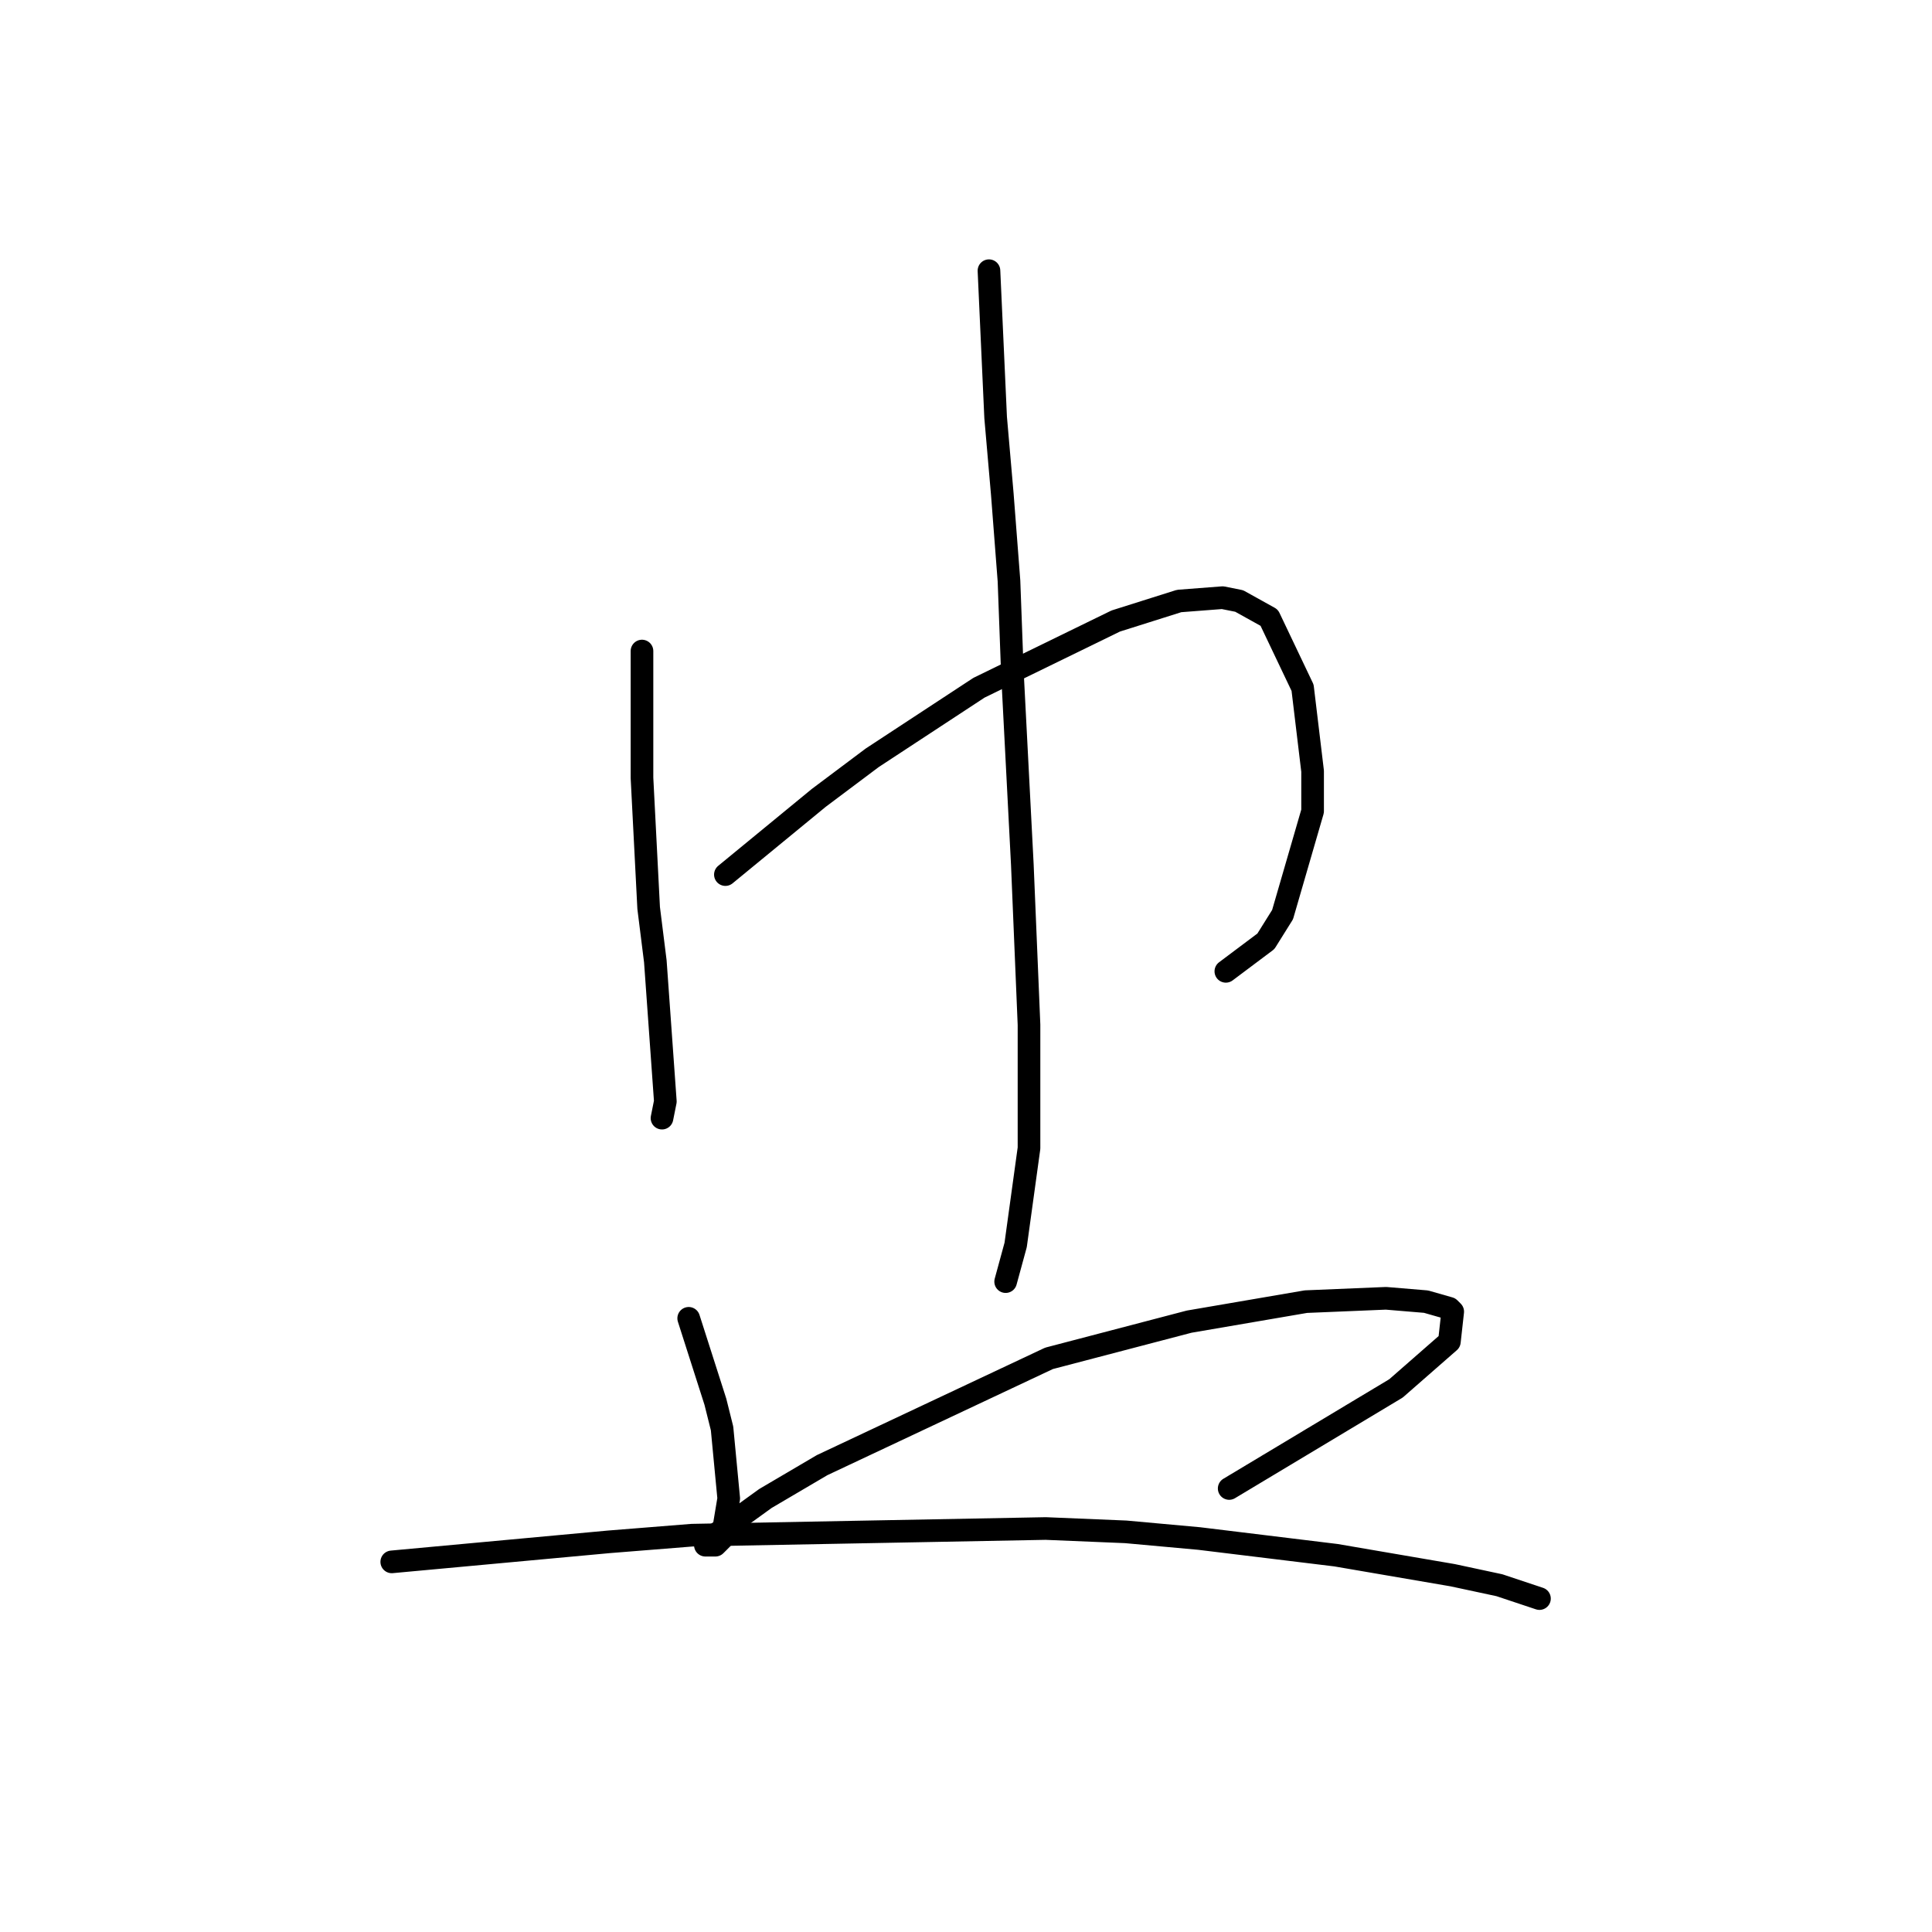 <?xml version="1.0" standalone="no"?>
    <svg width="256" height="256" xmlns="http://www.w3.org/2000/svg" version="1.1">
    <polyline stroke="black" stroke-width="3" stroke-linecap="round" fill="transparent" stroke-linejoin="round" points="85.066 86.267 85.066 103.066 85.95 120.308 86.835 127.381 87.719 139.759 88.161 145.949 87.719 148.159 87.719 148.159 " />
        <polyline stroke="black" stroke-width="3" stroke-linecap="round" fill="transparent" stroke-linejoin="round" points="96.118 115.887 108.497 105.719 115.57 100.414 129.717 91.13 147.842 82.288 156.242 79.636 161.989 79.194 164.2 79.636 168.178 81.846 172.599 91.13 173.926 102.182 173.926 107.487 169.947 121.192 167.736 124.728 162.431 128.707 162.431 128.707 " />
        <polyline stroke="black" stroke-width="3" stroke-linecap="round" fill="transparent" stroke-linejoin="round" points="131.043 35.869 131.927 55.321 132.811 65.489 133.696 76.983 134.138 88.919 135.464 114.56 136.348 135.781 136.348 152.138 134.58 164.958 133.254 169.821 133.254 169.821 " />
        <polyline stroke="black" stroke-width="3" stroke-linecap="round" fill="transparent" stroke-linejoin="round" points="91.255 174.684 94.792 185.736 95.676 189.273 96.56 198.557 95.676 203.862 94.792 204.746 93.908 204.746 93.466 204.746 93.466 204.304 101.423 198.557 108.939 194.136 139.001 179.989 157.568 175.126 173.041 172.474 183.651 172.032 188.956 172.474 192.051 173.358 192.493 173.8 192.051 177.779 184.978 183.968 162.873 197.231 162.873 197.231 " />
        <polyline stroke="black" stroke-width="3" stroke-linecap="round" fill="transparent" stroke-linejoin="round" points="51.91 206.956 80.645 204.304 91.697 203.42 138.559 202.536 149.169 202.978 158.895 203.862 177.02 206.072 192.493 208.725 198.682 210.051 203.987 211.819 203.987 211.819 " />
        </svg>